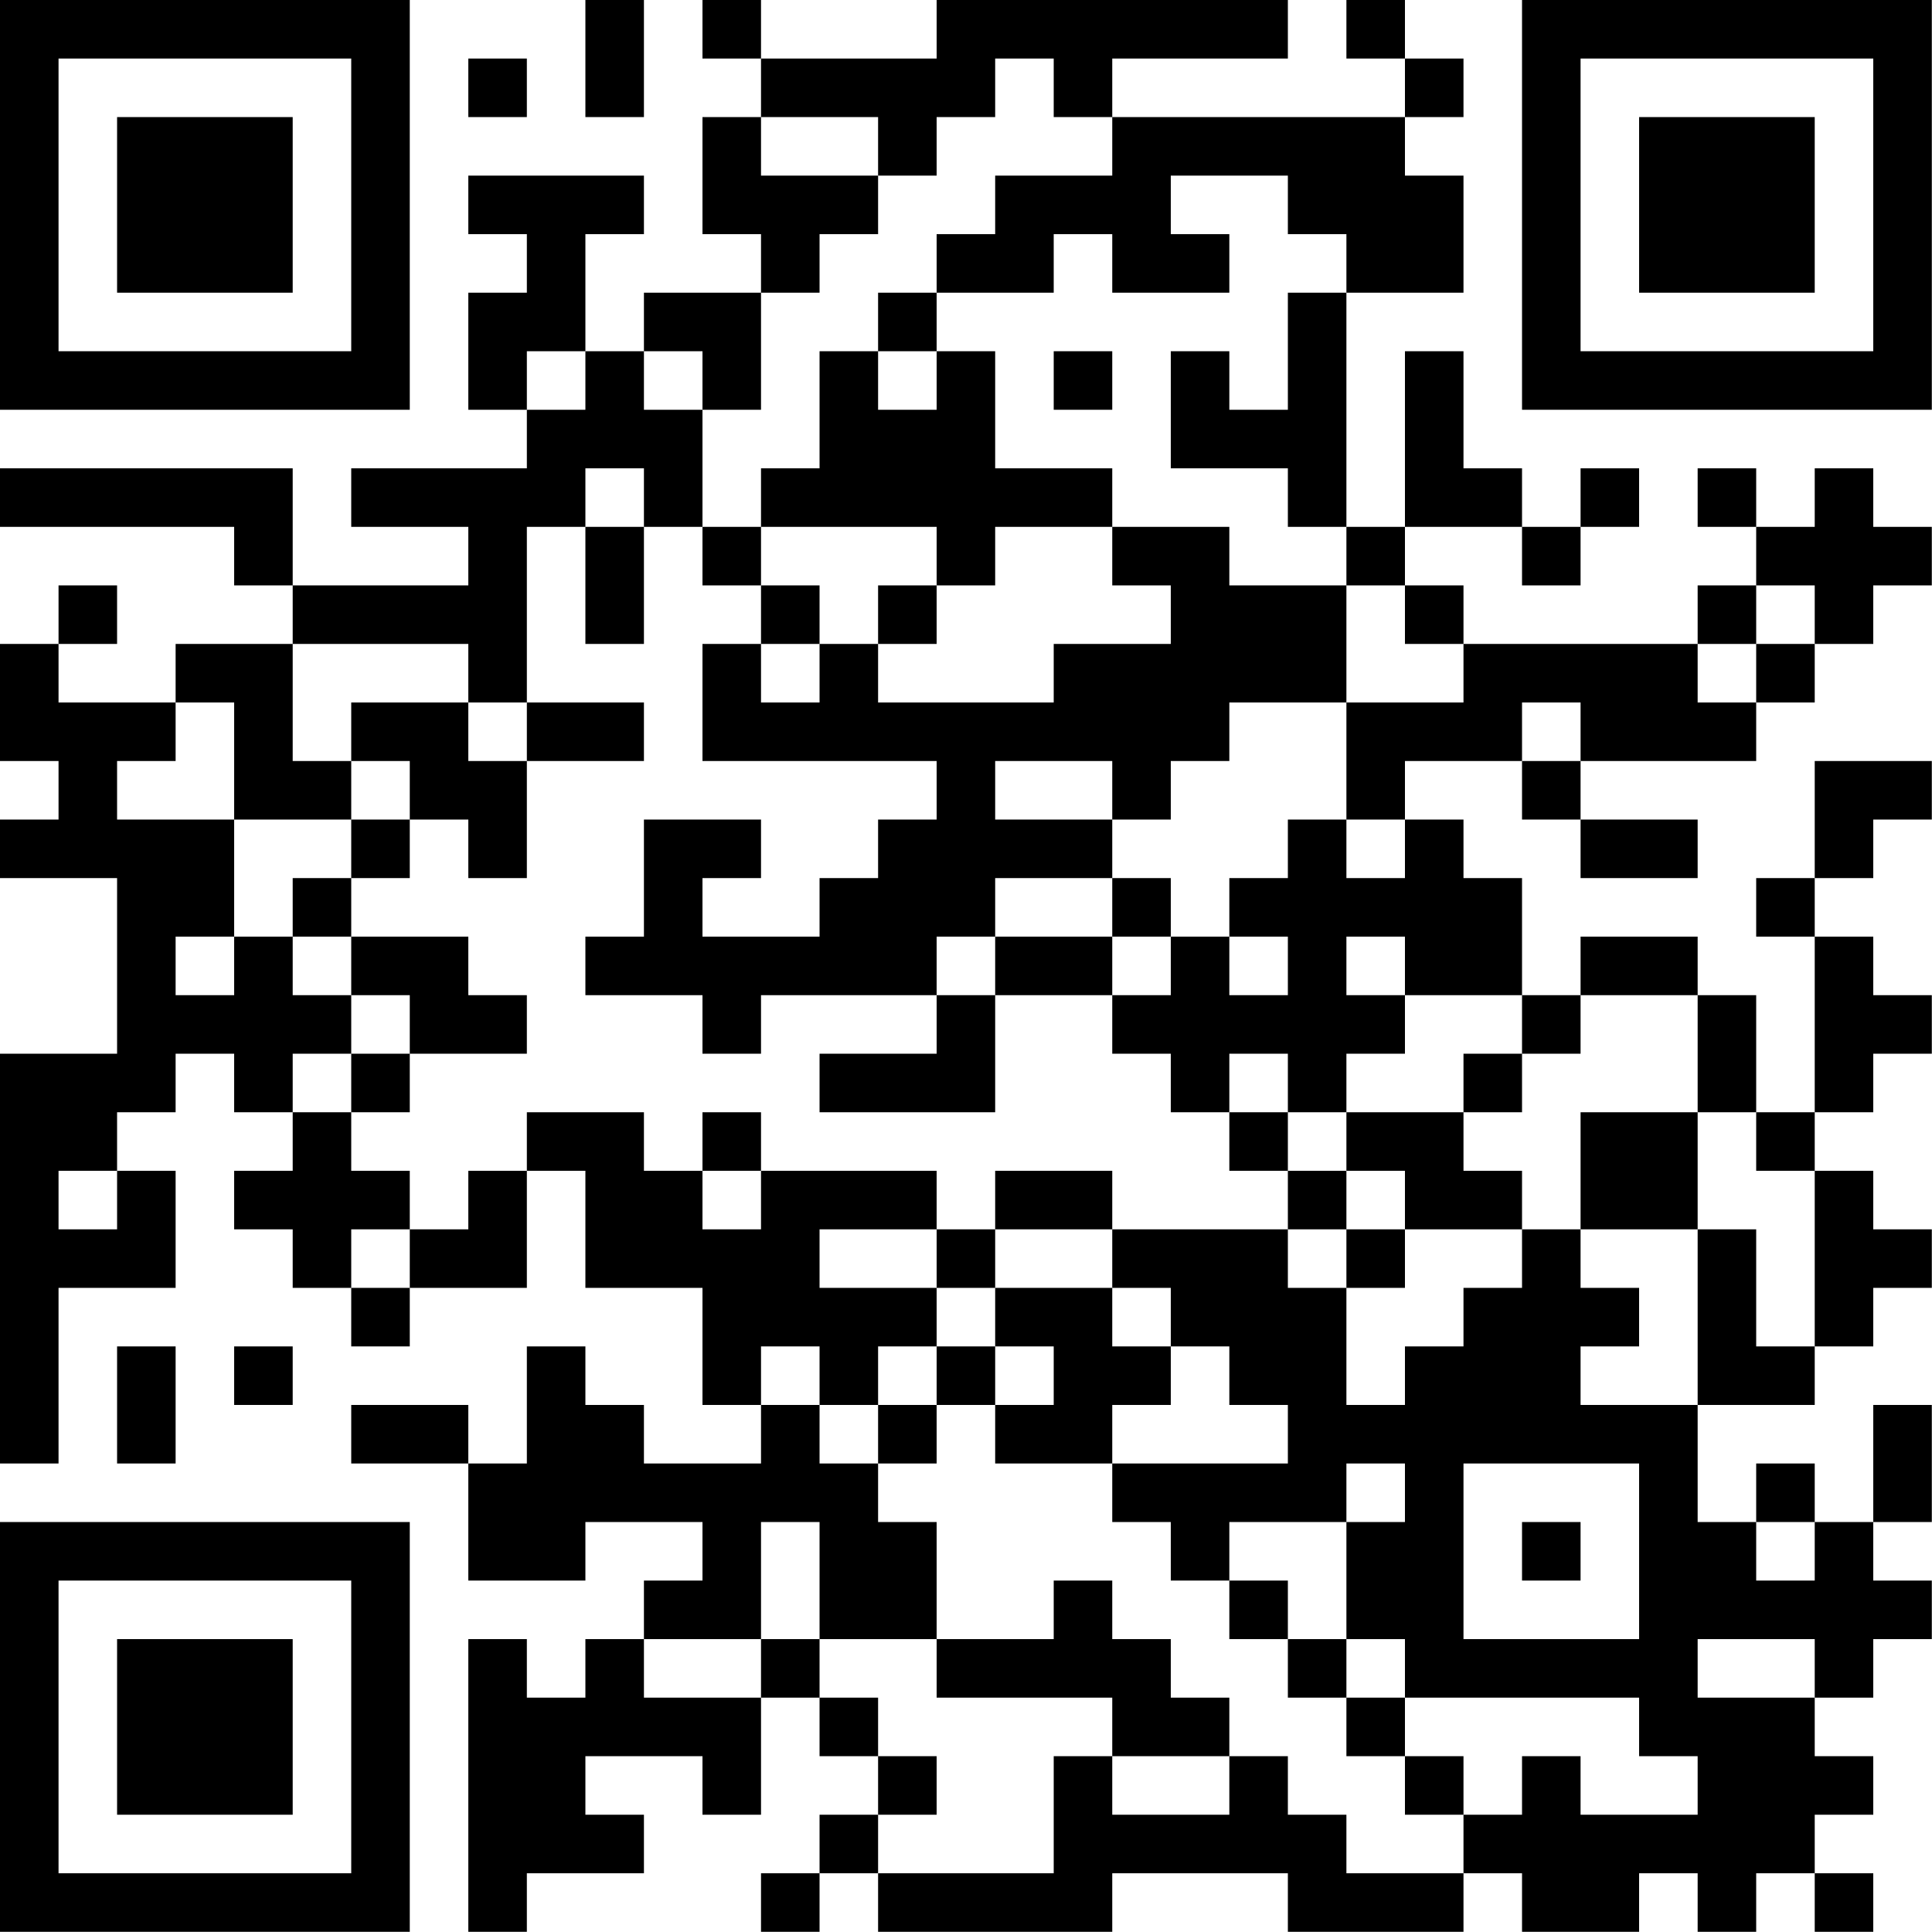 <?xml version="1.0" encoding="UTF-8"?>
<svg xmlns="http://www.w3.org/2000/svg" version="1.1" width="120" height="120" viewBox="0 0 120 120"><rect x="0" y="0" width="120" height="120" fill="#ffffff"/><g transform="scale(3.636)"><g transform="translate(0,0)"><path fill-rule="evenodd" d="M10 0L10 2L11 2L11 0ZM12 0L12 1L13 1L13 2L12 2L12 4L13 4L13 5L11 5L11 6L10 6L10 4L11 4L11 3L8 3L8 4L9 4L9 5L8 5L8 7L9 7L9 8L6 8L6 9L8 9L8 10L5 10L5 8L0 8L0 9L4 9L4 10L5 10L5 11L3 11L3 12L1 12L1 11L2 11L2 10L1 10L1 11L0 11L0 13L1 13L1 14L0 14L0 15L2 15L2 18L0 18L0 25L1 25L1 22L3 22L3 20L2 20L2 19L3 19L3 18L4 18L4 19L5 19L5 20L4 20L4 21L5 21L5 22L6 22L6 23L7 23L7 22L9 22L9 20L10 20L10 22L12 22L12 24L13 24L13 25L11 25L11 24L10 24L10 23L9 23L9 25L8 25L8 24L6 24L6 25L8 25L8 27L10 27L10 26L12 26L12 27L11 27L11 28L10 28L10 29L9 29L9 28L8 28L8 33L9 33L9 32L11 32L11 31L10 31L10 30L12 30L12 31L13 31L13 29L14 29L14 30L15 30L15 31L14 31L14 32L13 32L13 33L14 33L14 32L15 32L15 33L19 33L19 32L22 32L22 33L25 33L25 32L26 32L26 33L28 33L28 32L29 32L29 33L30 33L30 32L31 32L31 33L32 33L32 32L31 32L31 31L32 31L32 30L31 30L31 29L32 29L32 28L33 28L33 27L32 27L32 26L33 26L33 24L32 24L32 26L31 26L31 25L30 25L30 26L29 26L29 24L31 24L31 23L32 23L32 22L33 22L33 21L32 21L32 20L31 20L31 19L32 19L32 18L33 18L33 17L32 17L32 16L31 16L31 15L32 15L32 14L33 14L33 13L31 13L31 15L30 15L30 16L31 16L31 19L30 19L30 17L29 17L29 16L27 16L27 17L26 17L26 15L25 15L25 14L24 14L24 13L26 13L26 14L27 14L27 15L29 15L29 14L27 14L27 13L30 13L30 12L31 12L31 11L32 11L32 10L33 10L33 9L32 9L32 8L31 8L31 9L30 9L30 8L29 8L29 9L30 9L30 10L29 10L29 11L25 11L25 10L24 10L24 9L26 9L26 10L27 10L27 9L28 9L28 8L27 8L27 9L26 9L26 8L25 8L25 6L24 6L24 9L23 9L23 5L25 5L25 3L24 3L24 2L25 2L25 1L24 1L24 0L23 0L23 1L24 1L24 2L19 2L19 1L22 1L22 0L16 0L16 1L13 1L13 0ZM8 1L8 2L9 2L9 1ZM17 1L17 2L16 2L16 3L15 3L15 2L13 2L13 3L15 3L15 4L14 4L14 5L13 5L13 7L12 7L12 6L11 6L11 7L12 7L12 9L11 9L11 8L10 8L10 9L9 9L9 12L8 12L8 11L5 11L5 13L6 13L6 14L4 14L4 12L3 12L3 13L2 13L2 14L4 14L4 16L3 16L3 17L4 17L4 16L5 16L5 17L6 17L6 18L5 18L5 19L6 19L6 20L7 20L7 21L6 21L6 22L7 22L7 21L8 21L8 20L9 20L9 19L11 19L11 20L12 20L12 21L13 21L13 20L16 20L16 21L14 21L14 22L16 22L16 23L15 23L15 24L14 24L14 23L13 23L13 24L14 24L14 25L15 25L15 26L16 26L16 28L14 28L14 26L13 26L13 28L11 28L11 29L13 29L13 28L14 28L14 29L15 29L15 30L16 30L16 31L15 31L15 32L18 32L18 30L19 30L19 31L21 31L21 30L22 30L22 31L23 31L23 32L25 32L25 31L26 31L26 30L27 30L27 31L29 31L29 30L28 30L28 29L24 29L24 28L23 28L23 26L24 26L24 25L23 25L23 26L21 26L21 27L20 27L20 26L19 26L19 25L22 25L22 24L21 24L21 23L20 23L20 22L19 22L19 21L22 21L22 22L23 22L23 24L24 24L24 23L25 23L25 22L26 22L26 21L27 21L27 22L28 22L28 23L27 23L27 24L29 24L29 21L30 21L30 23L31 23L31 20L30 20L30 19L29 19L29 17L27 17L27 18L26 18L26 17L24 17L24 16L23 16L23 17L24 17L24 18L23 18L23 19L22 19L22 18L21 18L21 19L20 19L20 18L19 18L19 17L20 17L20 16L21 16L21 17L22 17L22 16L21 16L21 15L22 15L22 14L23 14L23 15L24 15L24 14L23 14L23 12L25 12L25 11L24 11L24 10L23 10L23 9L22 9L22 8L20 8L20 6L21 6L21 7L22 7L22 5L23 5L23 4L22 4L22 3L20 3L20 4L21 4L21 5L19 5L19 4L18 4L18 5L16 5L16 4L17 4L17 3L19 3L19 2L18 2L18 1ZM15 5L15 6L14 6L14 8L13 8L13 9L12 9L12 10L13 10L13 11L12 11L12 13L16 13L16 14L15 14L15 15L14 15L14 16L12 16L12 15L13 15L13 14L11 14L11 16L10 16L10 17L12 17L12 18L13 18L13 17L16 17L16 18L14 18L14 19L17 19L17 17L19 17L19 16L20 16L20 15L19 15L19 14L20 14L20 13L21 13L21 12L23 12L23 10L21 10L21 9L19 9L19 8L17 8L17 6L16 6L16 5ZM9 6L9 7L10 7L10 6ZM15 6L15 7L16 7L16 6ZM18 6L18 7L19 7L19 6ZM10 9L10 11L11 11L11 9ZM13 9L13 10L14 10L14 11L13 11L13 12L14 12L14 11L15 11L15 12L18 12L18 11L20 11L20 10L19 10L19 9L17 9L17 10L16 10L16 9ZM15 10L15 11L16 11L16 10ZM30 10L30 11L29 11L29 12L30 12L30 11L31 11L31 10ZM6 12L6 13L7 13L7 14L6 14L6 15L5 15L5 16L6 16L6 17L7 17L7 18L6 18L6 19L7 19L7 18L9 18L9 17L8 17L8 16L6 16L6 15L7 15L7 14L8 14L8 15L9 15L9 13L11 13L11 12L9 12L9 13L8 13L8 12ZM26 12L26 13L27 13L27 12ZM17 13L17 14L19 14L19 13ZM17 15L17 16L16 16L16 17L17 17L17 16L19 16L19 15ZM25 18L25 19L23 19L23 20L22 20L22 19L21 19L21 20L22 20L22 21L23 21L23 22L24 22L24 21L26 21L26 20L25 20L25 19L26 19L26 18ZM12 19L12 20L13 20L13 19ZM27 19L27 21L29 21L29 19ZM1 20L1 21L2 21L2 20ZM17 20L17 21L16 21L16 22L17 22L17 23L16 23L16 24L15 24L15 25L16 25L16 24L17 24L17 25L19 25L19 24L20 24L20 23L19 23L19 22L17 22L17 21L19 21L19 20ZM23 20L23 21L24 21L24 20ZM2 23L2 25L3 25L3 23ZM4 23L4 24L5 24L5 23ZM17 23L17 24L18 24L18 23ZM25 25L25 28L28 28L28 25ZM26 26L26 27L27 27L27 26ZM30 26L30 27L31 27L31 26ZM18 27L18 28L16 28L16 29L19 29L19 30L21 30L21 29L20 29L20 28L19 28L19 27ZM21 27L21 28L22 28L22 29L23 29L23 30L24 30L24 31L25 31L25 30L24 30L24 29L23 29L23 28L22 28L22 27ZM29 28L29 29L31 29L31 28ZM0 0L0 7L7 7L7 0ZM1 1L1 6L6 6L6 1ZM2 2L2 5L5 5L5 2ZM26 0L26 7L33 7L33 0ZM27 1L27 6L32 6L32 1ZM28 2L28 5L31 5L31 2ZM0 26L0 33L7 33L7 26ZM1 27L1 32L6 32L6 27ZM2 28L2 31L5 31L5 28Z" fill="#000000"/></g></g></svg>
